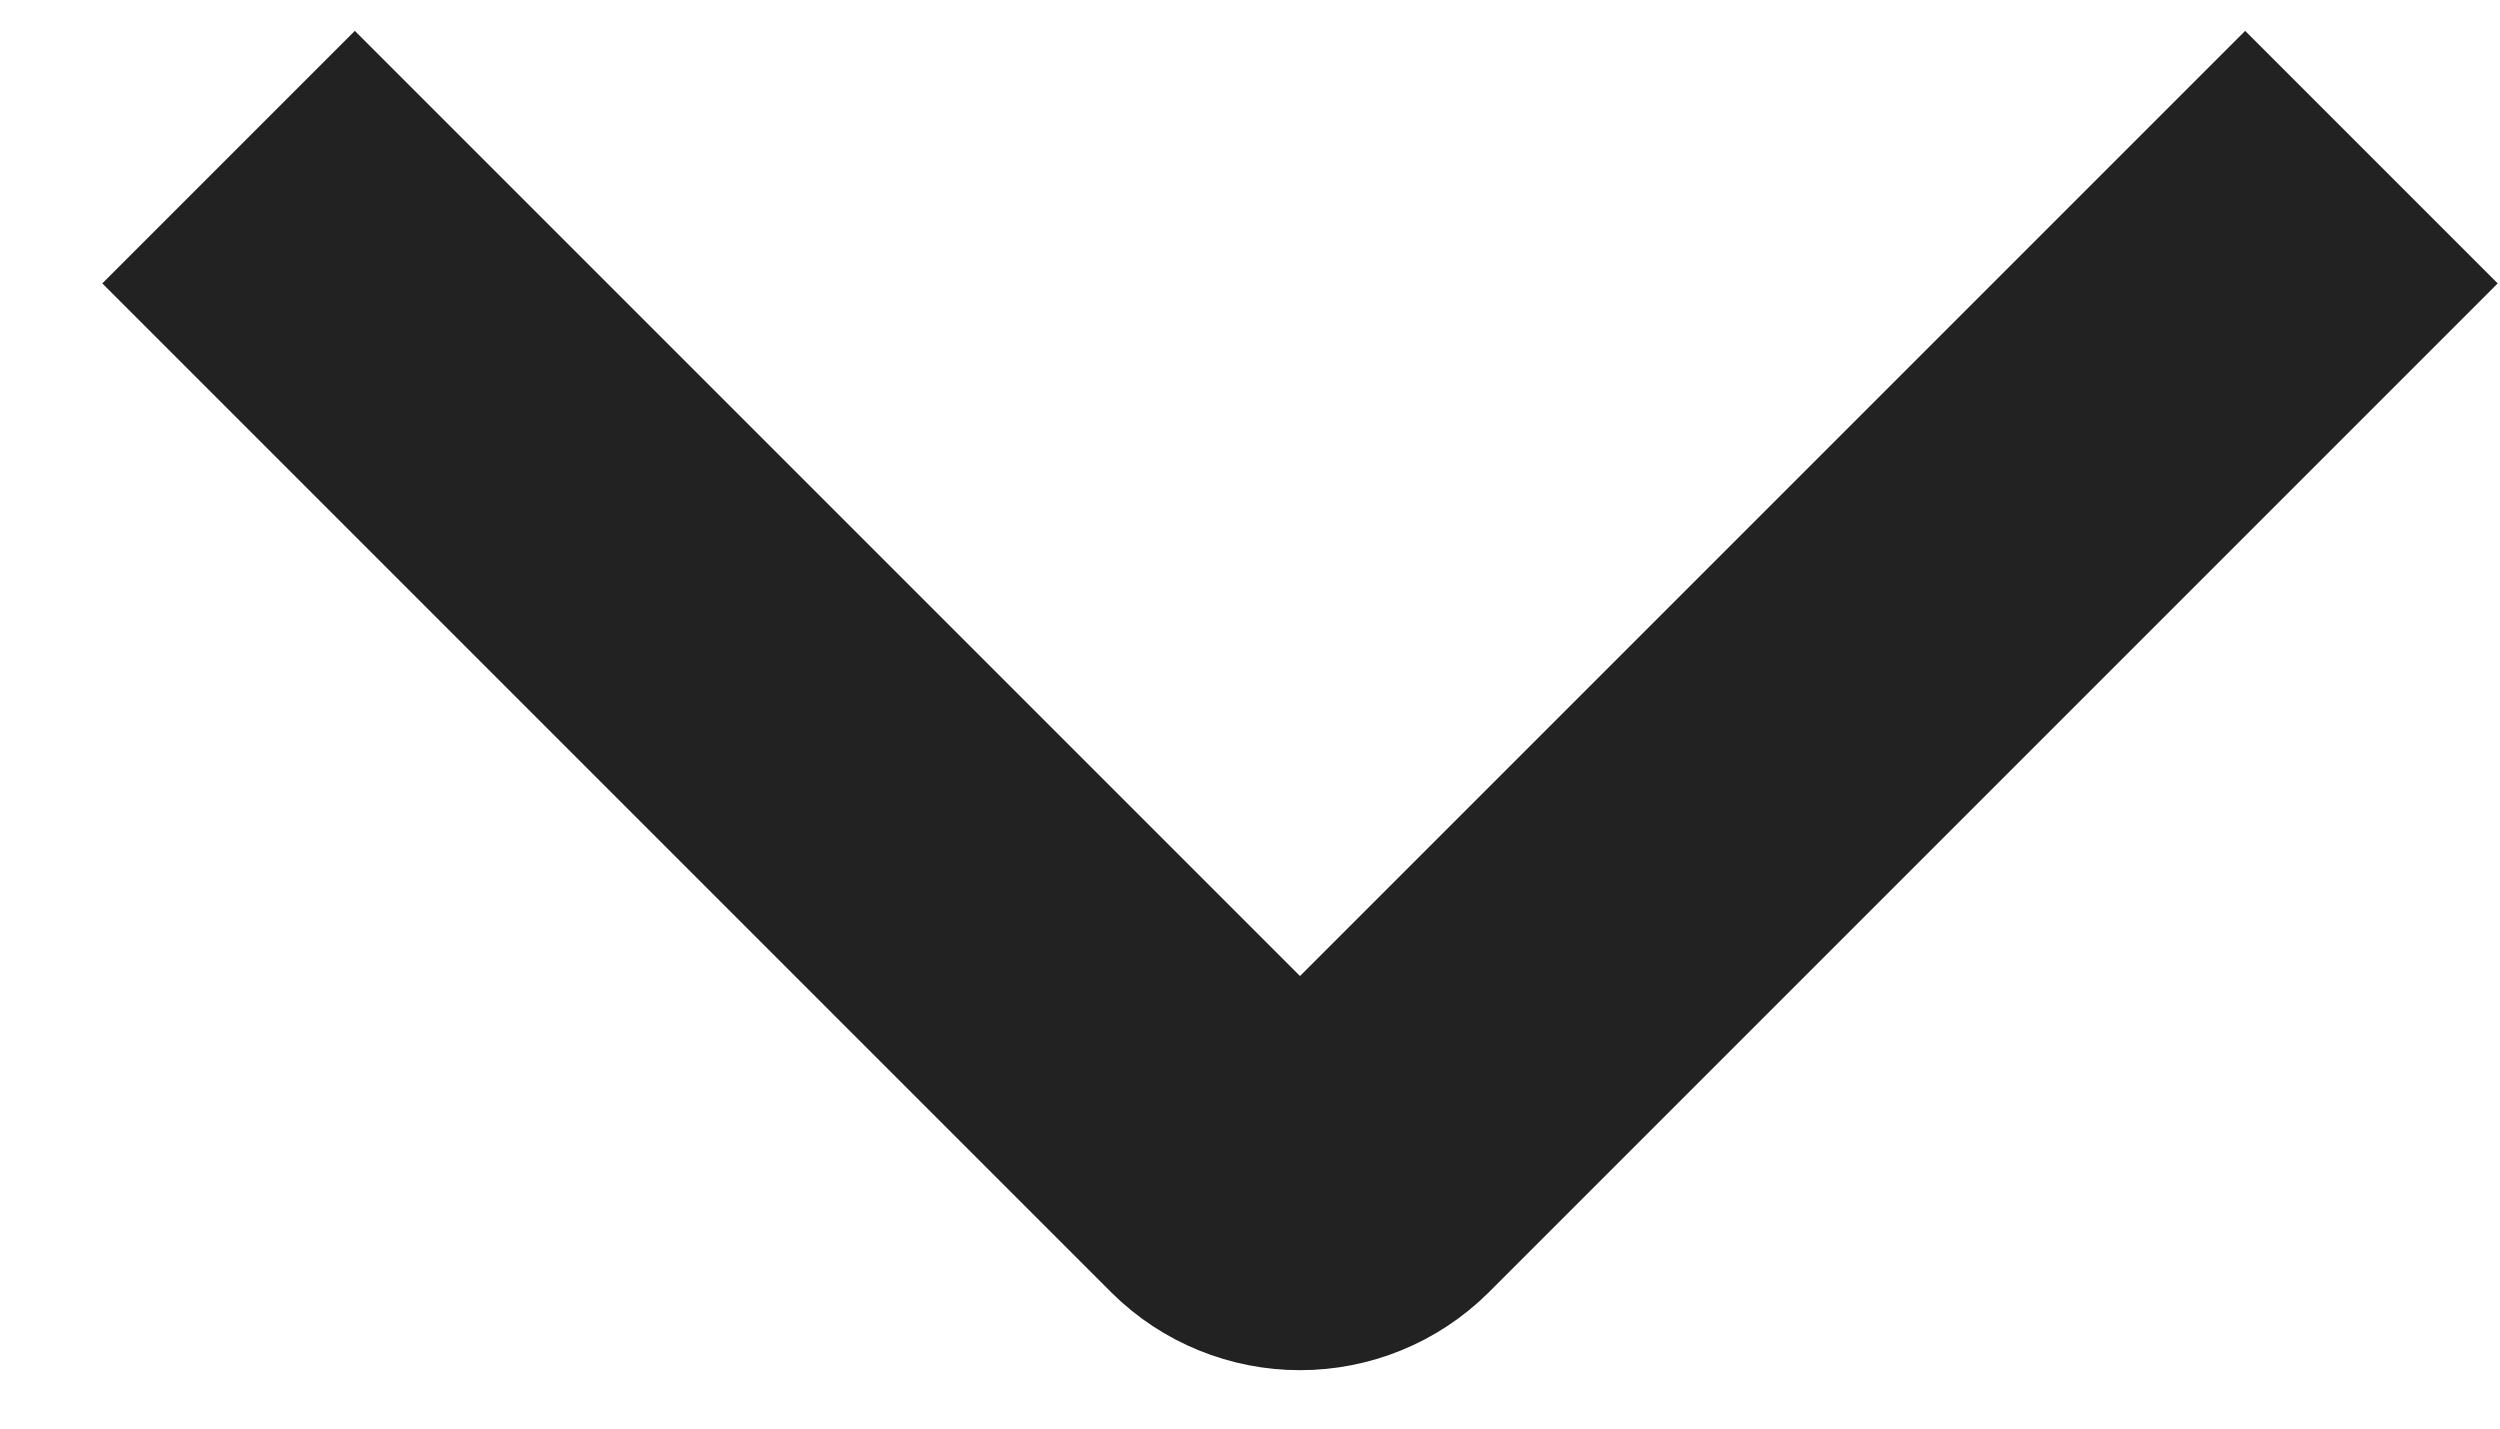 <svg width="14" height="8" viewBox="0 0 14 8" fill="none" xmlns="http://www.w3.org/2000/svg">
<path d="M13.28 0.88L7.63 6.53C7.537 6.622 7.411 6.673 7.28 6.673C7.149 6.673 7.023 6.622 6.93 6.53L1.28 0.88" stroke="#222222" stroke-width="2"/>
</svg>
